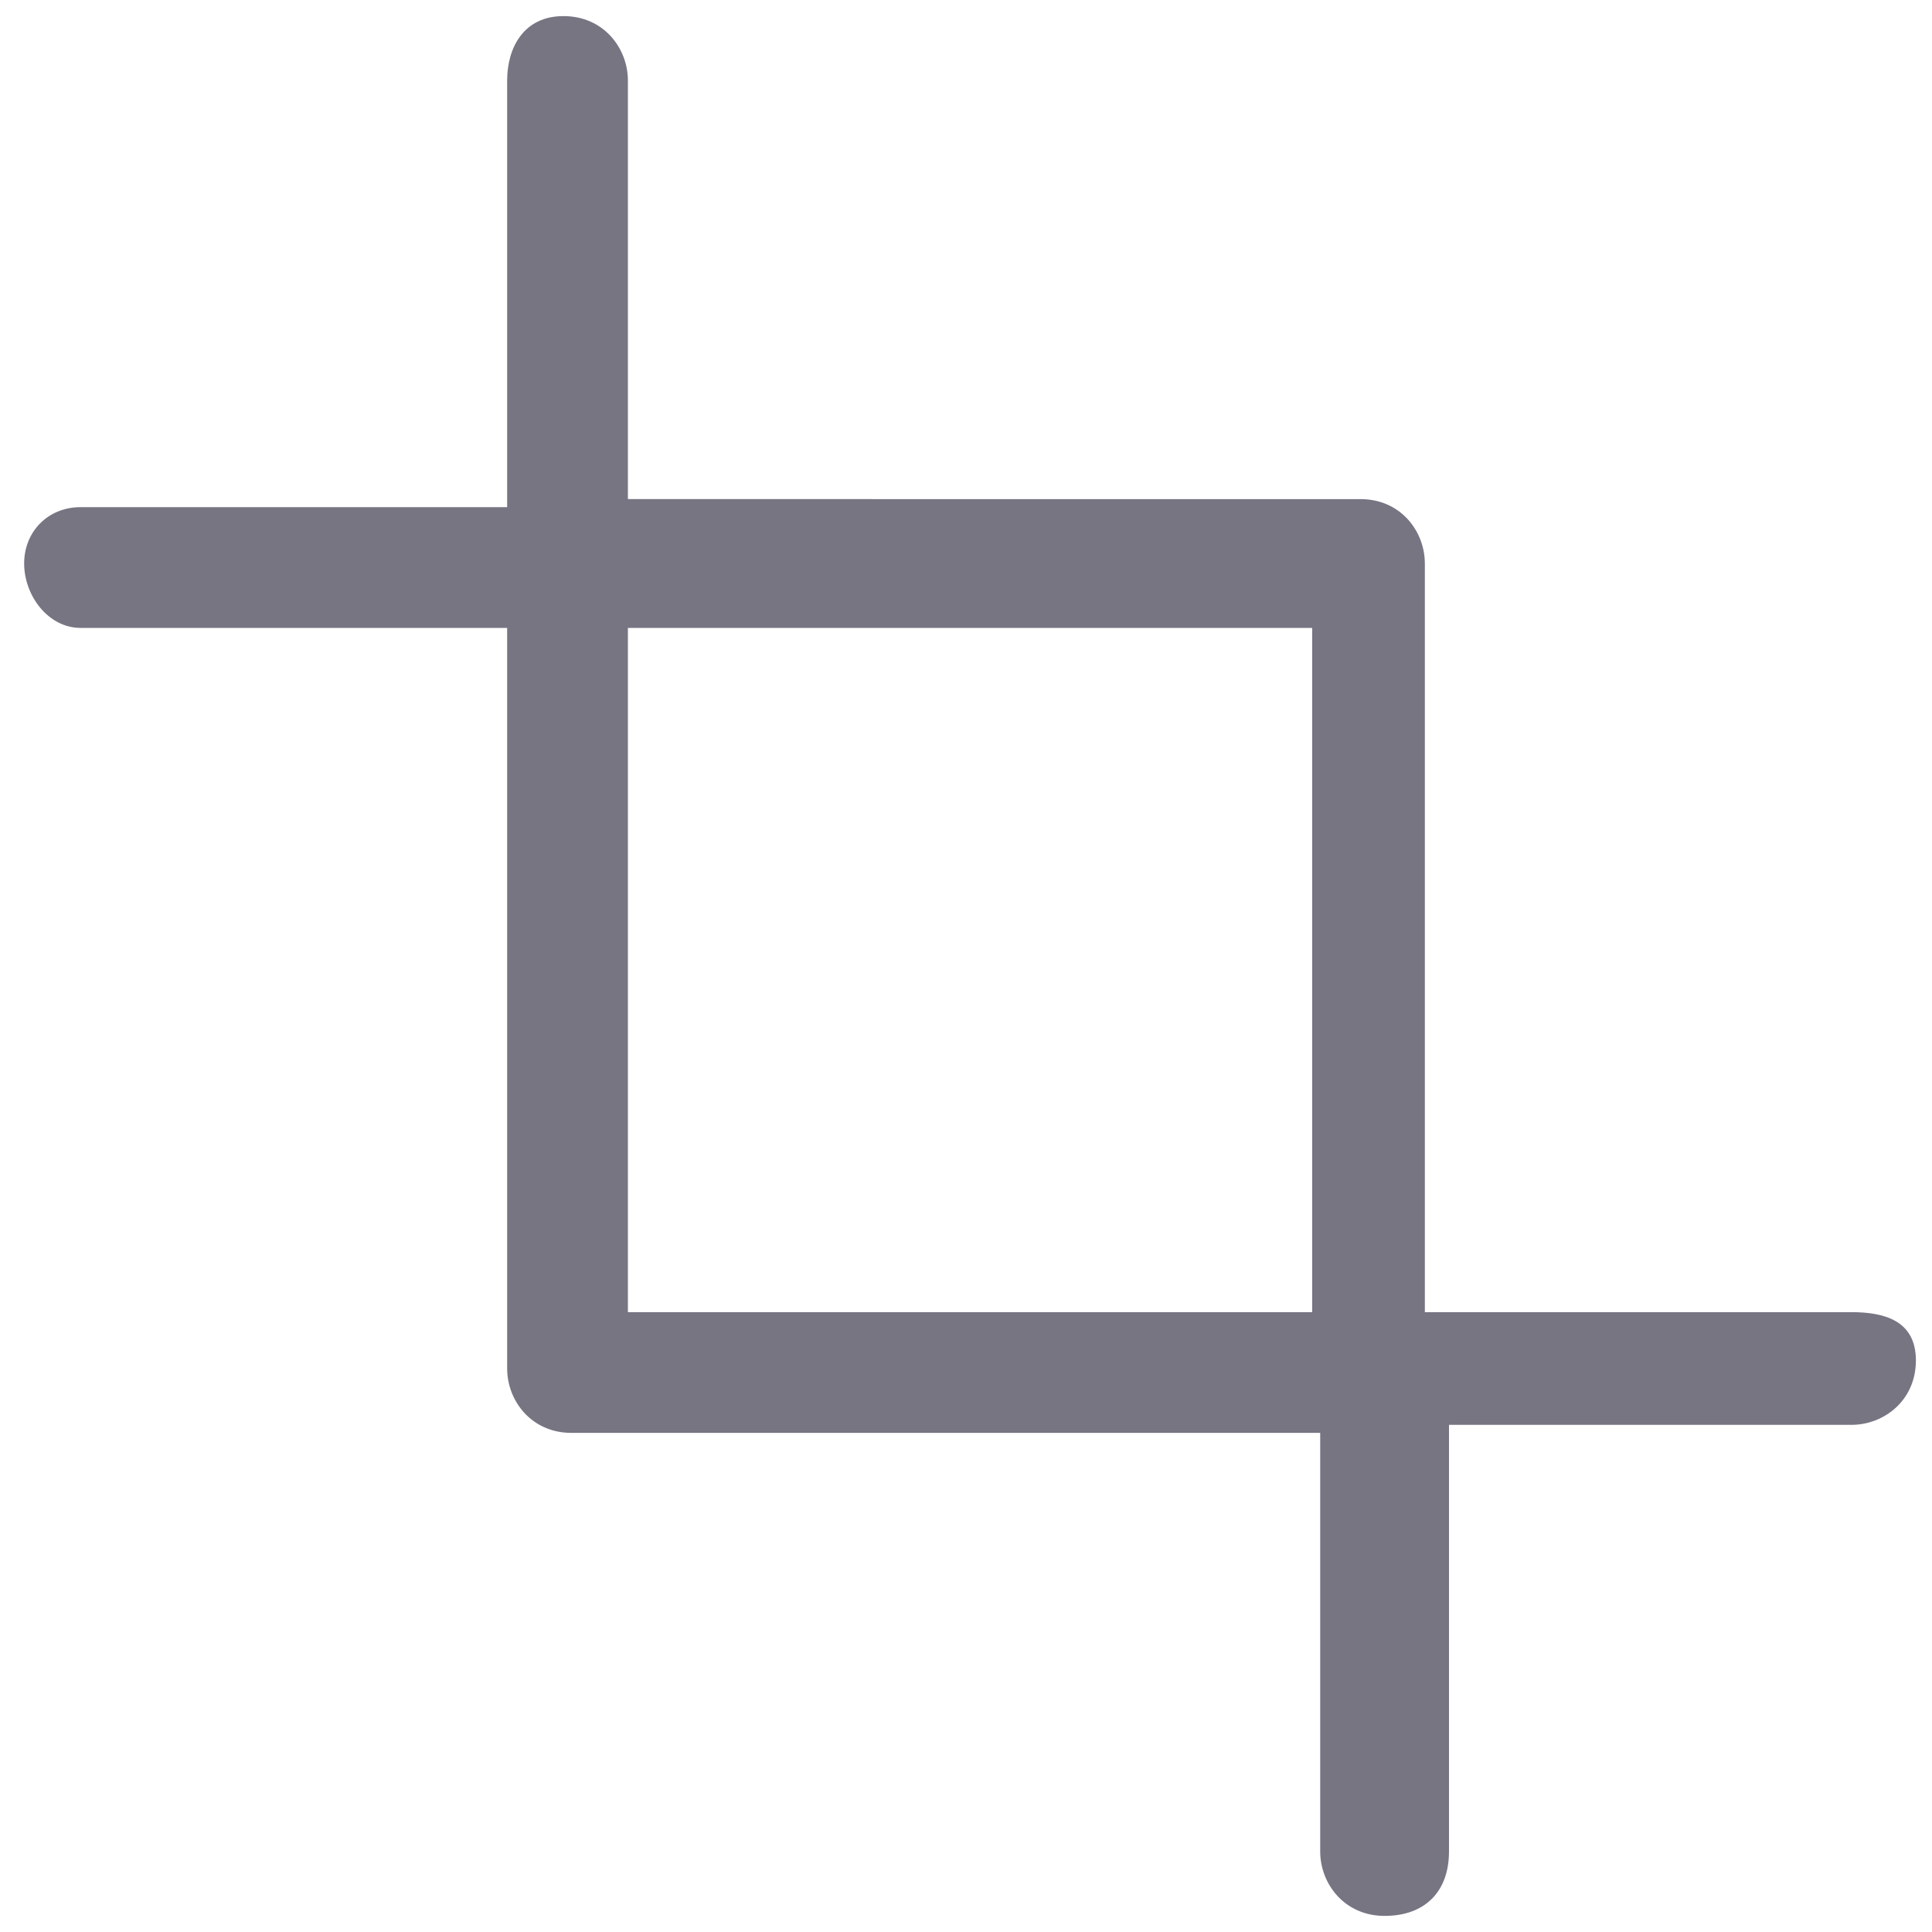 <?xml version="1.0" encoding="utf-8"?>
<!-- Generator: Adobe Illustrator 21.0.2, SVG Export Plug-In . SVG Version: 6.00 Build 0)  -->
<svg version="1.1" id="Ebene_1" xmlns="http://www.w3.org/2000/svg" xmlns:xlink="http://www.w3.org/1999/xlink" x="0px" y="0px"
	 viewBox="0 0 24 24" style="enable-background:new 0 0 24 24;" xml:space="preserve">
<style type="text/css">
	.st0{fill:#777582;}
</style>
<path class="st0" d="M23,16.3h-5.3V7c0-0.4-0.3-0.8-0.8-0.8H7.8V1c0-0.4-0.3-0.8-0.8-0.8S6.3,0.6,6.3,1v5.3H1C0.6,6.3,0.3,6.6,0.3,7
	S0.6,7.8,1,7.8h5.3V17c0,0.4,0.3,0.8,0.8,0.8h9.3V23c0,0.4,0.3,0.8,0.8,0.8s0.8-0.3,0.8-0.8v-5.3H23c0.4,0,0.8-0.3,0.8-0.8
	S23.4,16.3,23,16.3z M7.8,16.3V7.8h8.5v8.5H7.8z"/>
</svg>
